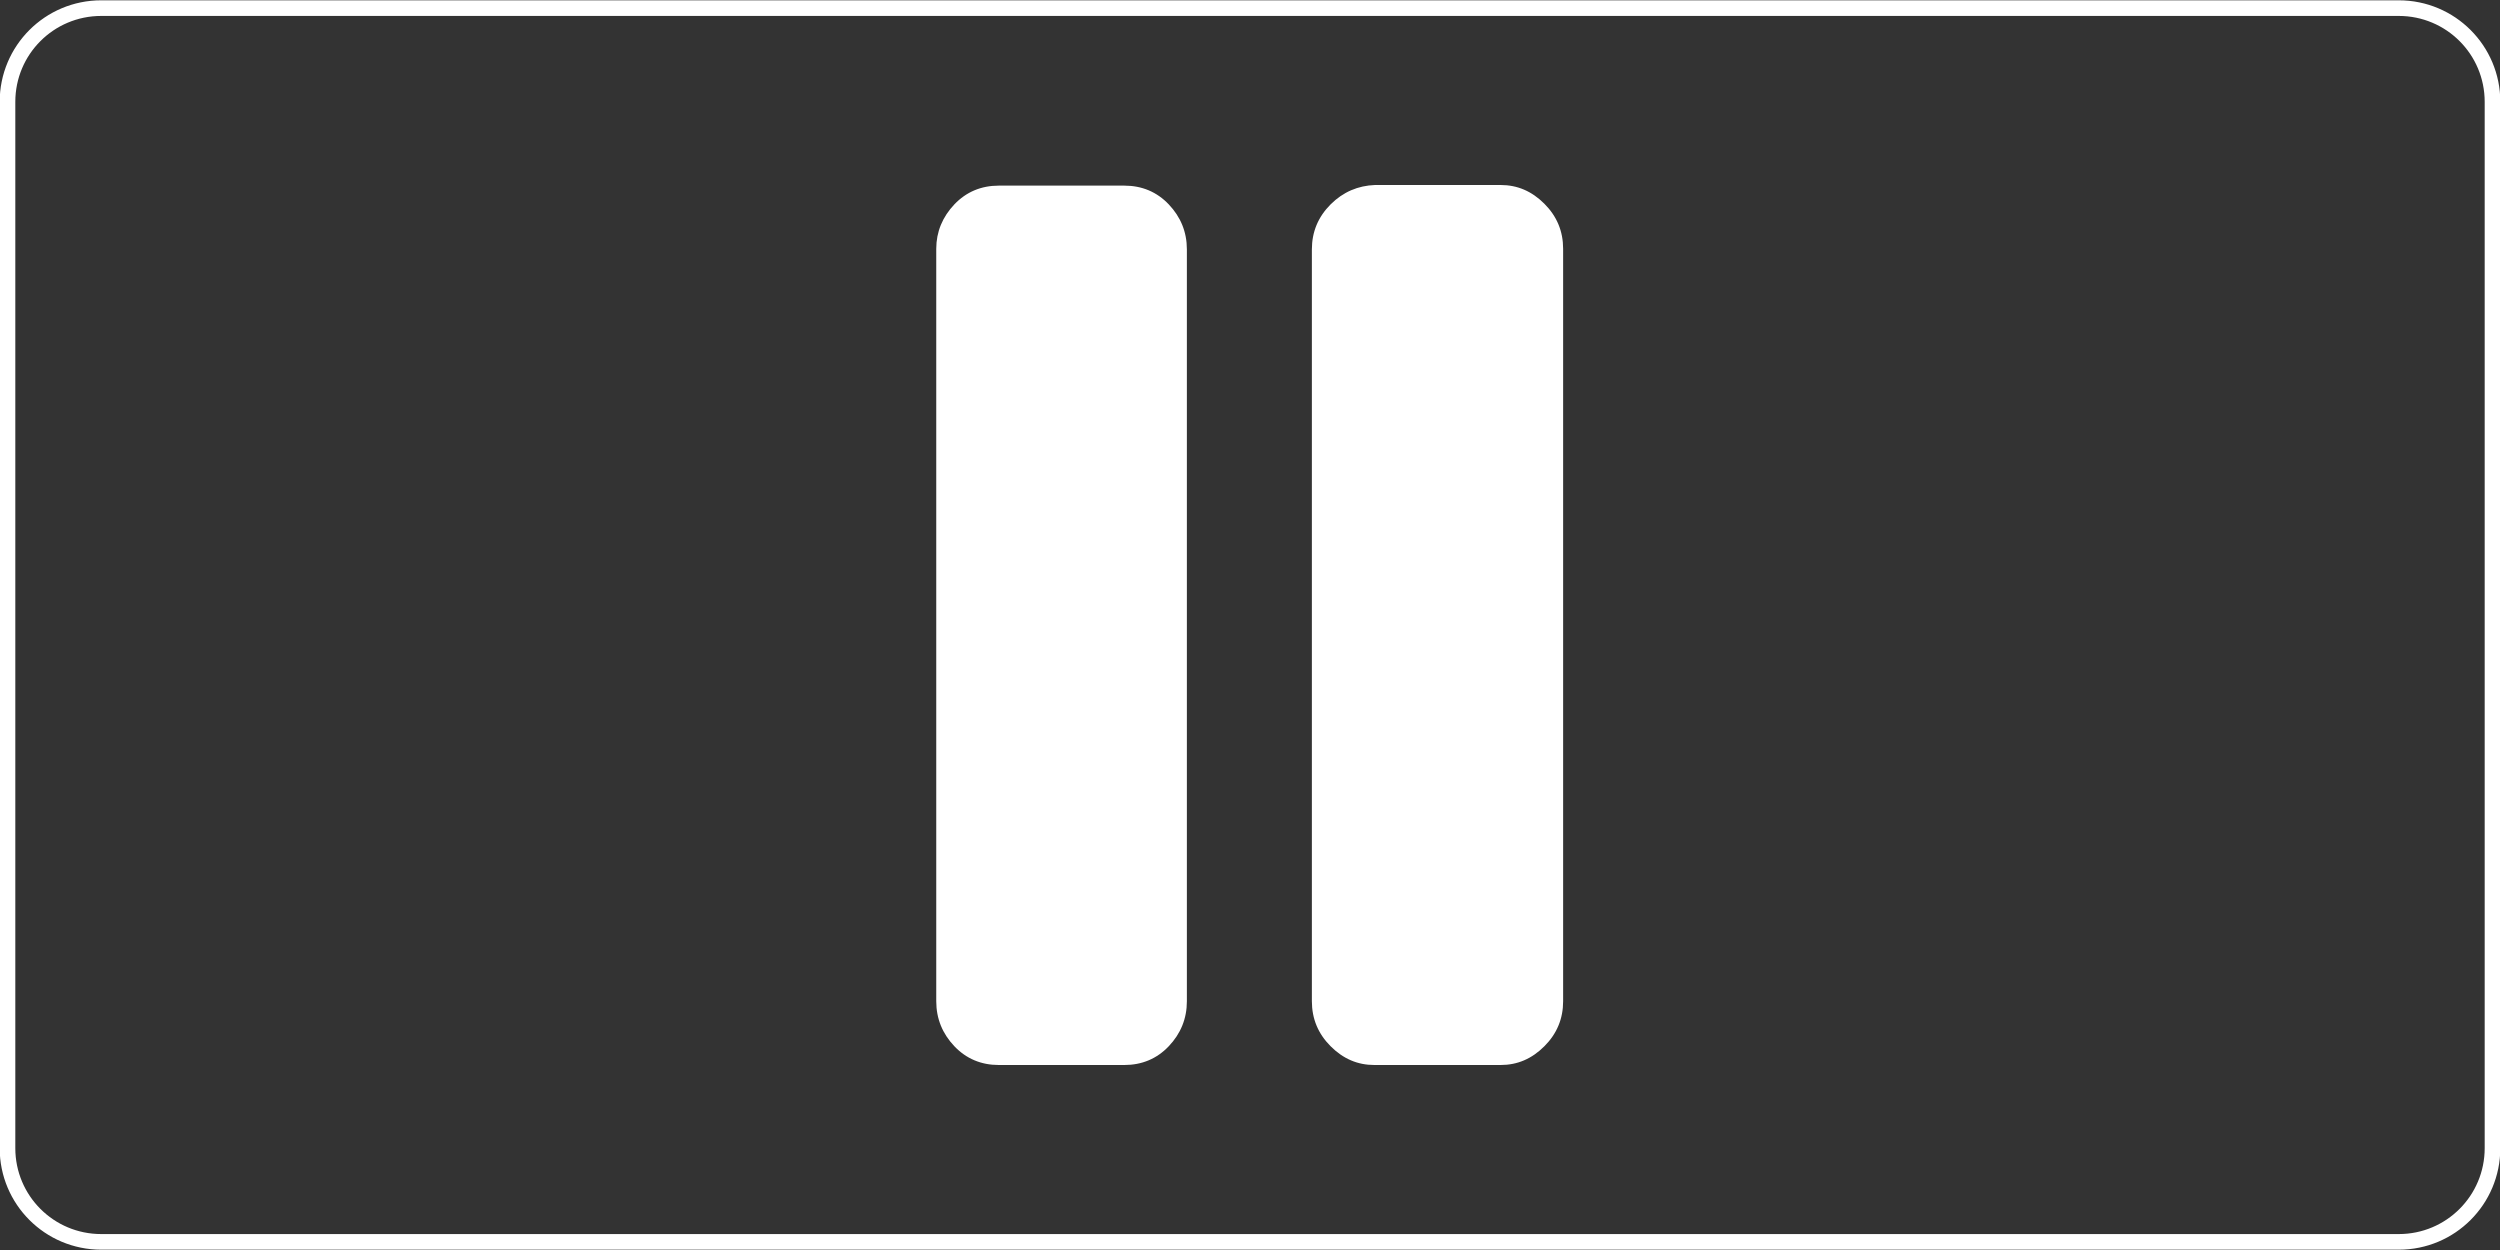 <?xml version="1.0" encoding="utf-8"?>
<!-- Generator: Adobe Illustrator 28.1.0, SVG Export Plug-In . SVG Version: 6.00 Build 0)  -->
<svg version="1.1" xmlns="http://www.w3.org/2000/svg" xmlns:xlink="http://www.w3.org/1999/xlink" x="0px" y="0px"
	 viewBox="0 0 40 20" style="enable-background:new 0 0 40 20;" xml:space="preserve">
<rect x="0" y="0" width="40" height="20" fill="#333333" stroke="none"/>
<style type="text/css">
	.st0{display:none;}
	.st1{display:inline;}
	.st2{fill:#FFFFFF;}
	.st3{fill:none;stroke:#FFFFFF;stroke-width:0.25;stroke-miterlimit:10;}
</style>
<g id="play" class="st0">
	<g class="st1">
		<path class="st2" d="M25.78,10.77l-10.68,6.17c-0.3,0.17-0.6,0.17-0.9,0c-0.3-0.17-0.45-0.43-0.45-0.77V3.83
			c0-0.35,0.15-0.6,0.45-0.77c0.3-0.17,0.6-0.17,0.9-0.01l10.68,6.18c0.3,0.17,0.46,0.43,0.46,0.77S26.09,10.6,25.78,10.77z"/>
	</g>
</g>
<g id="pause">
	<g>
		<path class="st2" d="M15.27,3.27c0.19-0.2,0.43-0.3,0.71-0.3h2.01c0.28,0,0.52,0.1,0.71,0.3s0.29,0.44,0.29,0.72v12.03
			c0,0.28-0.1,0.52-0.29,0.72c-0.19,0.2-0.43,0.3-0.71,0.3h-2.01c-0.28,0-0.52-0.1-0.71-0.3c-0.19-0.2-0.29-0.44-0.29-0.72V3.98
			C14.98,3.71,15.08,3.47,15.27,3.27z M21.29,3.27c-0.2,0.2-0.3,0.44-0.3,0.72v12.03c0,0.28,0.1,0.52,0.3,0.72
			c0.2,0.2,0.43,0.3,0.7,0.3h2.02c0.27,0,0.5-0.1,0.7-0.3c0.2-0.2,0.3-0.44,0.3-0.72V3.98c0-0.28-0.1-0.52-0.3-0.72
			c-0.2-0.2-0.43-0.3-0.7-0.3H22C21.73,2.97,21.49,3.07,21.29,3.27z"/>
	</g>
</g>
<g id="prev" class="st0">
	<g class="st1">
		<path class="st2" d="M20.95,3.93c0-0.28-0.09-0.51-0.28-0.69c-0.19-0.17-0.41-0.27-0.66-0.28c-0.25-0.01-0.48,0.08-0.68,0.27
			l-6.05,5.84V3.76c0-0.13-0.05-0.25-0.14-0.35s-0.21-0.15-0.34-0.15h-0.96c-0.13,0-0.25,0.05-0.34,0.15s-0.14,0.21-0.14,0.35v12.48
			c0,0.13,0.05,0.25,0.14,0.35s0.21,0.15,0.34,0.15h0.96c0.13,0,0.25-0.05,0.34-0.15s0.14-0.21,0.14-0.35v-5.32l6.05,5.84
			c0.2,0.2,0.43,0.29,0.68,0.27c0.25-0.01,0.48-0.11,0.66-0.28c0.19-0.17,0.28-0.4,0.28-0.69v-5.15l6.07,5.84
			c0.2,0.2,0.43,0.29,0.68,0.27c0.25-0.01,0.48-0.11,0.66-0.28c0.19-0.17,0.28-0.4,0.28-0.69V3.93c0-0.28-0.09-0.51-0.28-0.69
			s-0.41-0.27-0.66-0.28c-0.25-0.01-0.48,0.08-0.68,0.27l-6.07,5.84V3.93z"/>
	</g>
</g>
<g id="next" class="st0">
	<g class="st1">
		<path class="st2" d="M19.05,9.08l-6.07-5.84c-0.2-0.2-0.43-0.29-0.68-0.27c-0.25,0.01-0.48,0.11-0.66,0.28
			c-0.19,0.17-0.28,0.4-0.28,0.69v12.13c0,0.28,0.09,0.51,0.28,0.69c0.19,0.17,0.41,0.27,0.66,0.28c0.25,0.01,0.48-0.08,0.68-0.27
			l6.07-5.84v5.15c0,0.28,0.09,0.51,0.28,0.69c0.19,0.17,0.41,0.27,0.66,0.28c0.25,0.01,0.48-0.08,0.68-0.27l6.05-5.84v5.32
			c0,0.13,0.05,0.25,0.14,0.35c0.09,0.1,0.21,0.15,0.34,0.15h0.96c0.13,0,0.25-0.05,0.34-0.15s0.14-0.21,0.14-0.35V3.76
			c0-0.13-0.05-0.25-0.14-0.35s-0.21-0.15-0.34-0.15h-0.96c-0.13,0-0.25,0.05-0.34,0.15c-0.09,0.1-0.14,0.21-0.14,0.35v5.32
			l-6.05-5.84c-0.2-0.2-0.43-0.29-0.68-0.27c-0.25,0.01-0.48,0.11-0.66,0.28c-0.19,0.17-0.28,0.4-0.28,0.69V9.08z"/>
	</g>
</g>
<g id="Layer_5">
	<path class="st3" d="M38.38,0.13H1.62c-0.83,0-1.5,0.67-1.5,1.5v16.74c0,0.83,0.67,1.5,1.5,1.5h36.76c0.83,0,1.5-0.67,1.5-1.5V1.63
		C39.88,0.8,39.21,0.13,38.38,0.13z"/>
</g>
</svg>
